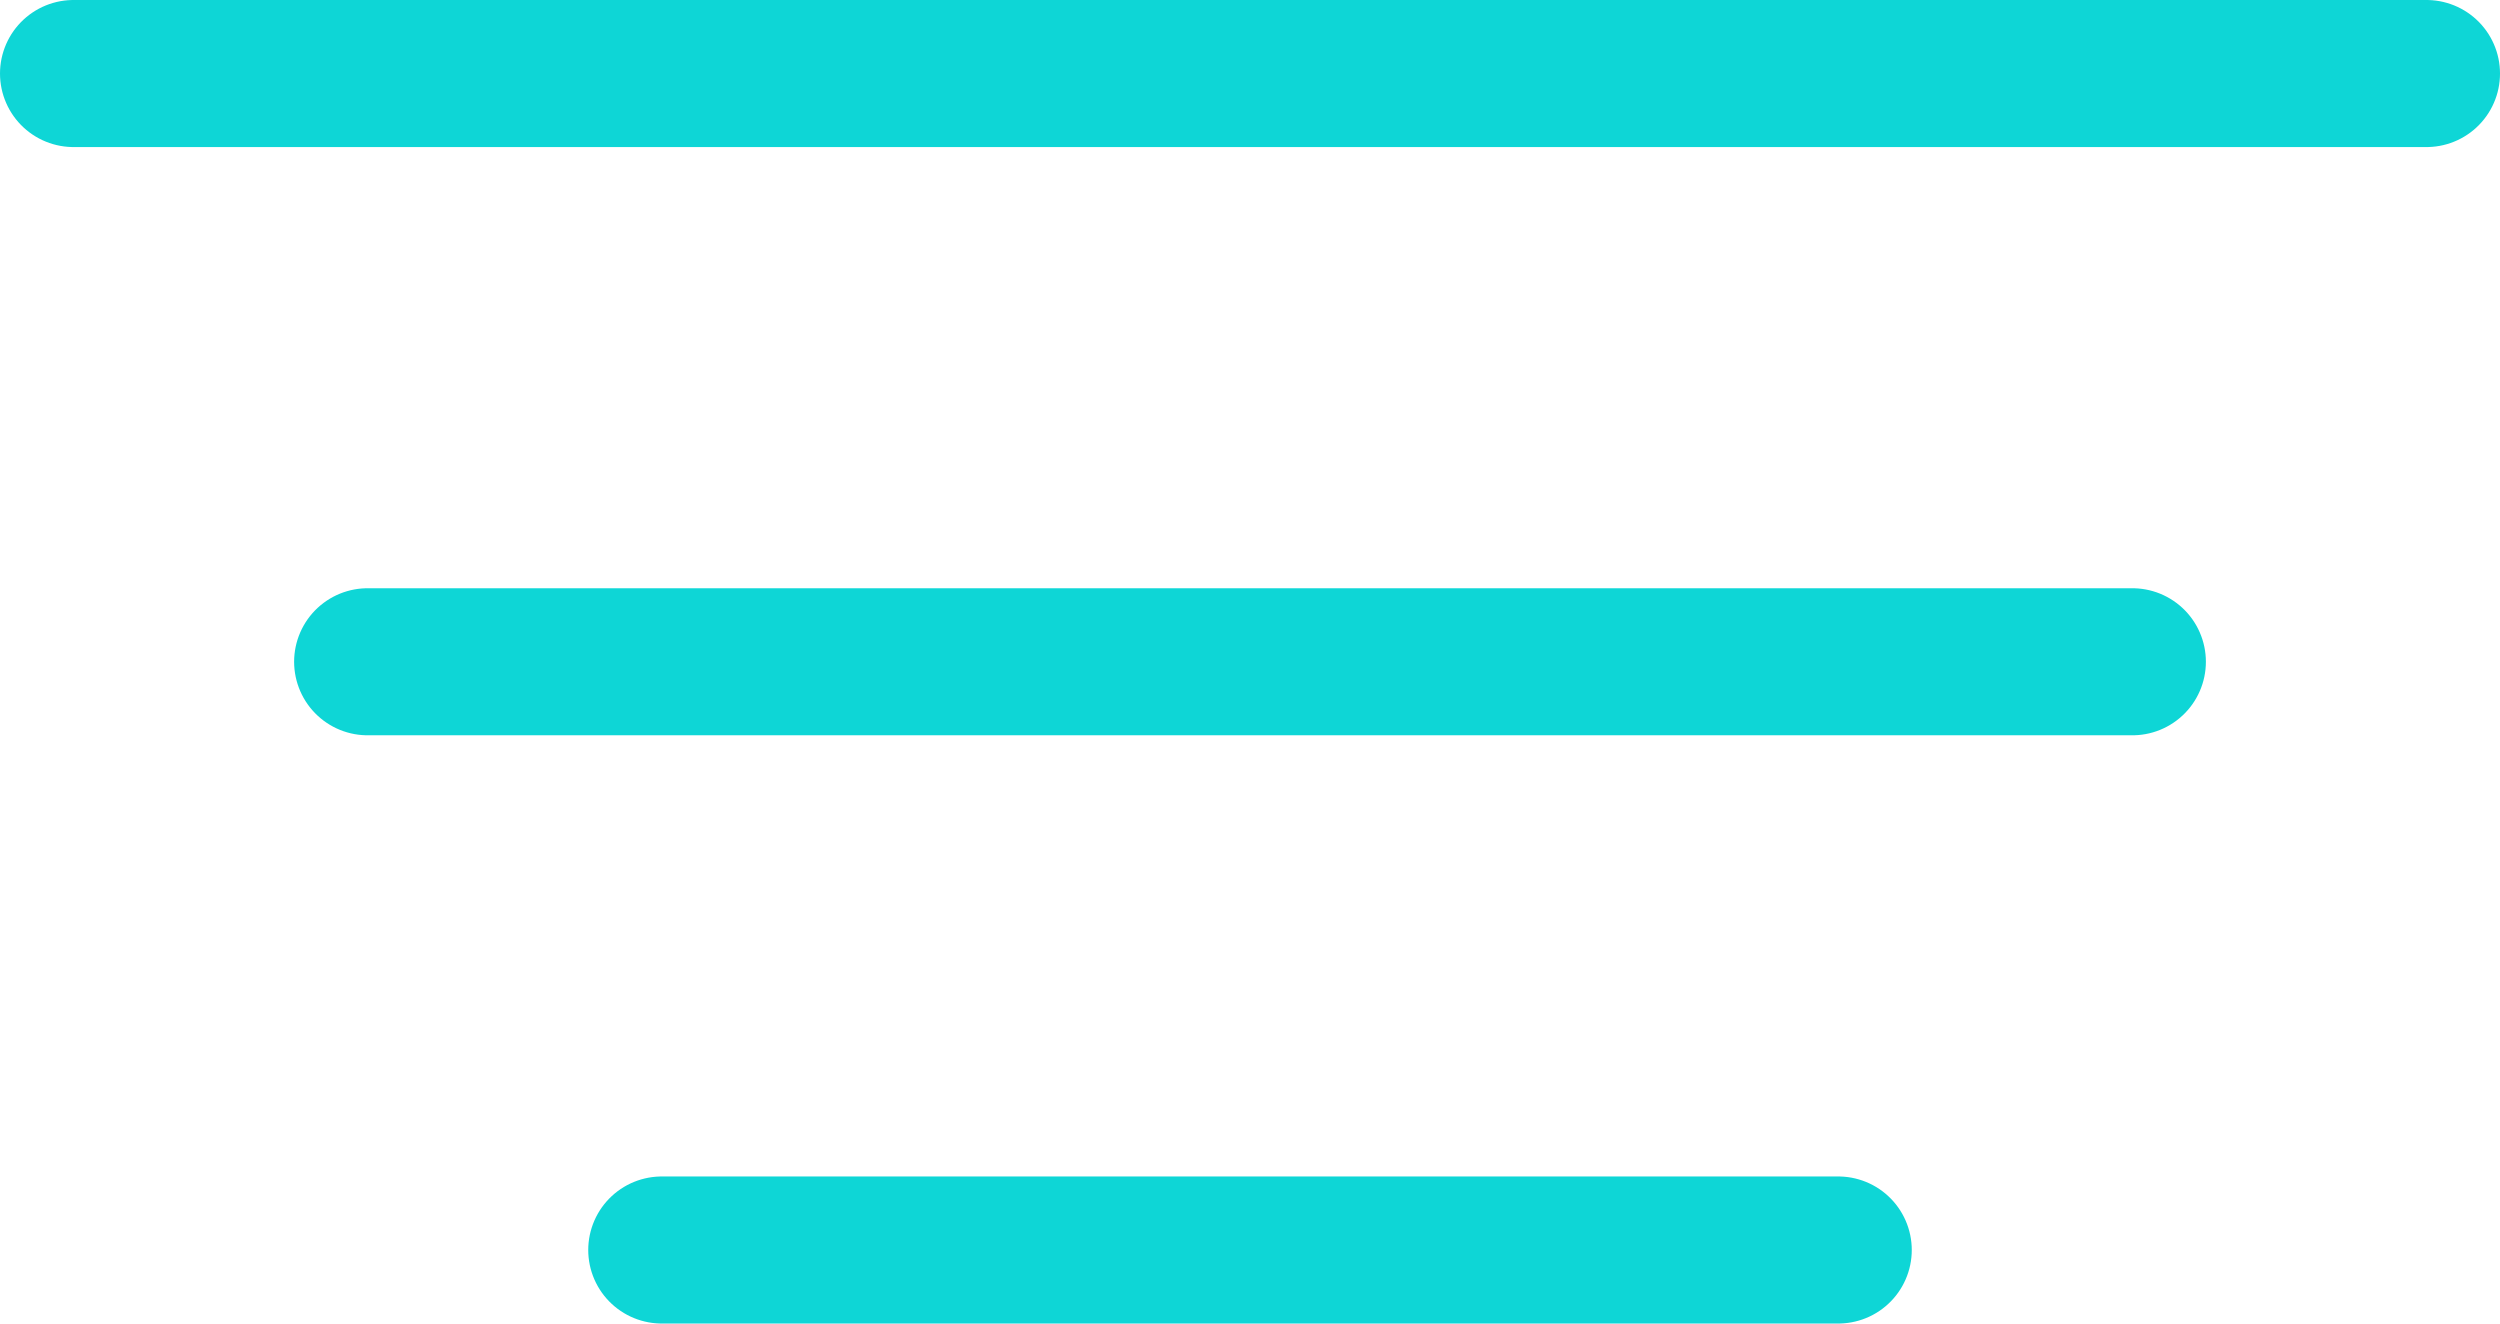 <svg xmlns="http://www.w3.org/2000/svg" width="34" height="18" viewBox="0 0 34 18"><g transform="translate(-39 -367)"><g transform="translate(5 201)"><path d="M4,0H28" transform="translate(35 175)" fill="none" stroke="#0ed6d6" stroke-linecap="round" stroke-width="2"/><path d="M4,0H36" transform="translate(31 167)" fill="none" stroke="#0ed6d6" stroke-linecap="round" stroke-width="2"/><path d="M4,0H20" transform="translate(39 183)" fill="none" stroke="#0ed6d6" stroke-linecap="round" stroke-width="2"/></g></g></svg>